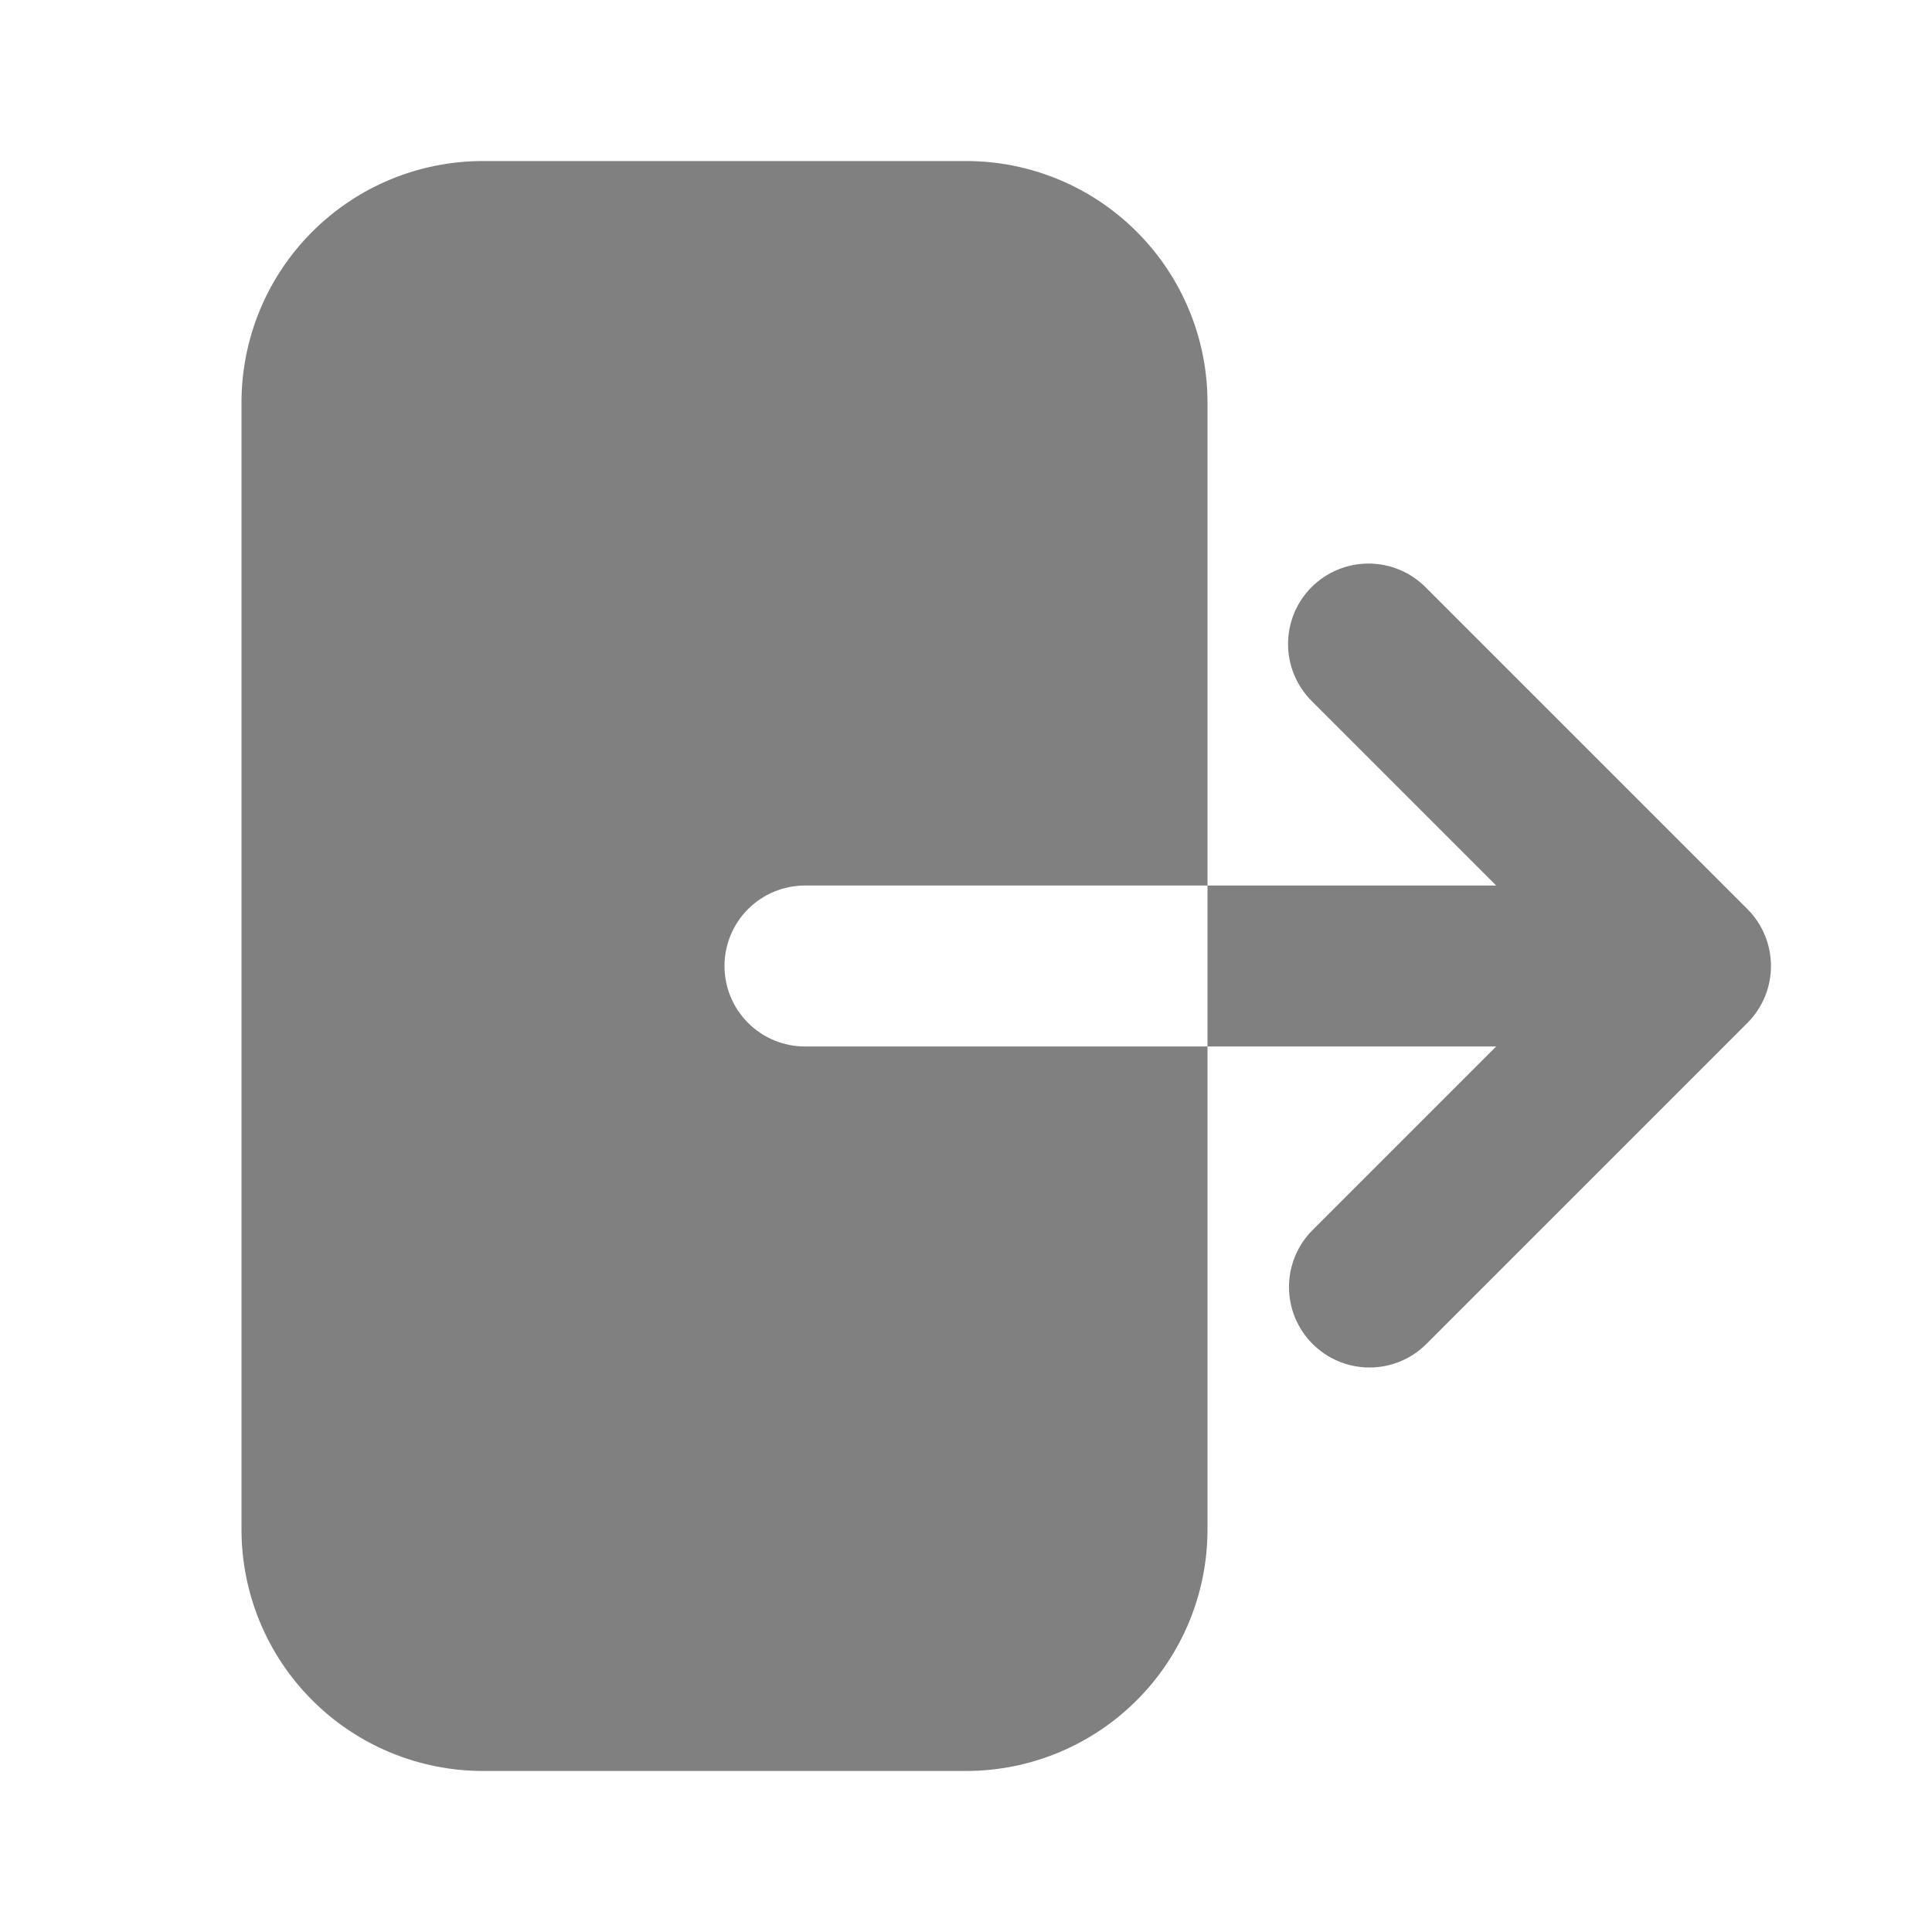 <svg width="26" height="26" viewBox="0 0 26 26" fill="none" xmlns="http://www.w3.org/2000/svg">
<path fill-rule="evenodd" clip-rule="evenodd" d="M6.5 2.167C5.638 2.167 4.811 2.509 4.202 3.119C3.592 3.728 3.25 4.555 3.25 5.417V20.583C3.25 21.445 3.592 22.272 4.202 22.881C4.811 23.491 5.638 23.833 6.5 23.833H13C13.862 23.833 14.689 23.491 15.298 22.881C15.908 22.272 16.25 21.445 16.25 20.583V5.417C16.25 4.555 15.908 3.728 15.298 3.119C14.689 2.509 13.862 2.167 13 2.167H6.5ZM17.651 7.901C17.854 7.698 18.129 7.584 18.417 7.584C18.704 7.584 18.979 7.698 19.183 7.901L23.516 12.234C23.719 12.437 23.833 12.713 23.833 13C23.833 13.287 23.719 13.563 23.516 13.766L19.183 18.099C18.978 18.297 18.705 18.406 18.421 18.403C18.137 18.401 17.865 18.287 17.664 18.086C17.463 17.885 17.349 17.613 17.347 17.329C17.344 17.045 17.453 16.772 17.651 16.567L20.135 14.083H10.833C10.546 14.083 10.271 13.969 10.067 13.766C9.864 13.563 9.75 13.287 9.75 13C9.75 12.713 9.864 12.437 10.067 12.234C10.271 12.031 10.546 11.917 10.833 11.917H20.135L17.651 9.433C17.448 9.229 17.334 8.954 17.334 8.667C17.334 8.379 17.448 8.104 17.651 7.901Z" fill="#808080"/>
</svg>
